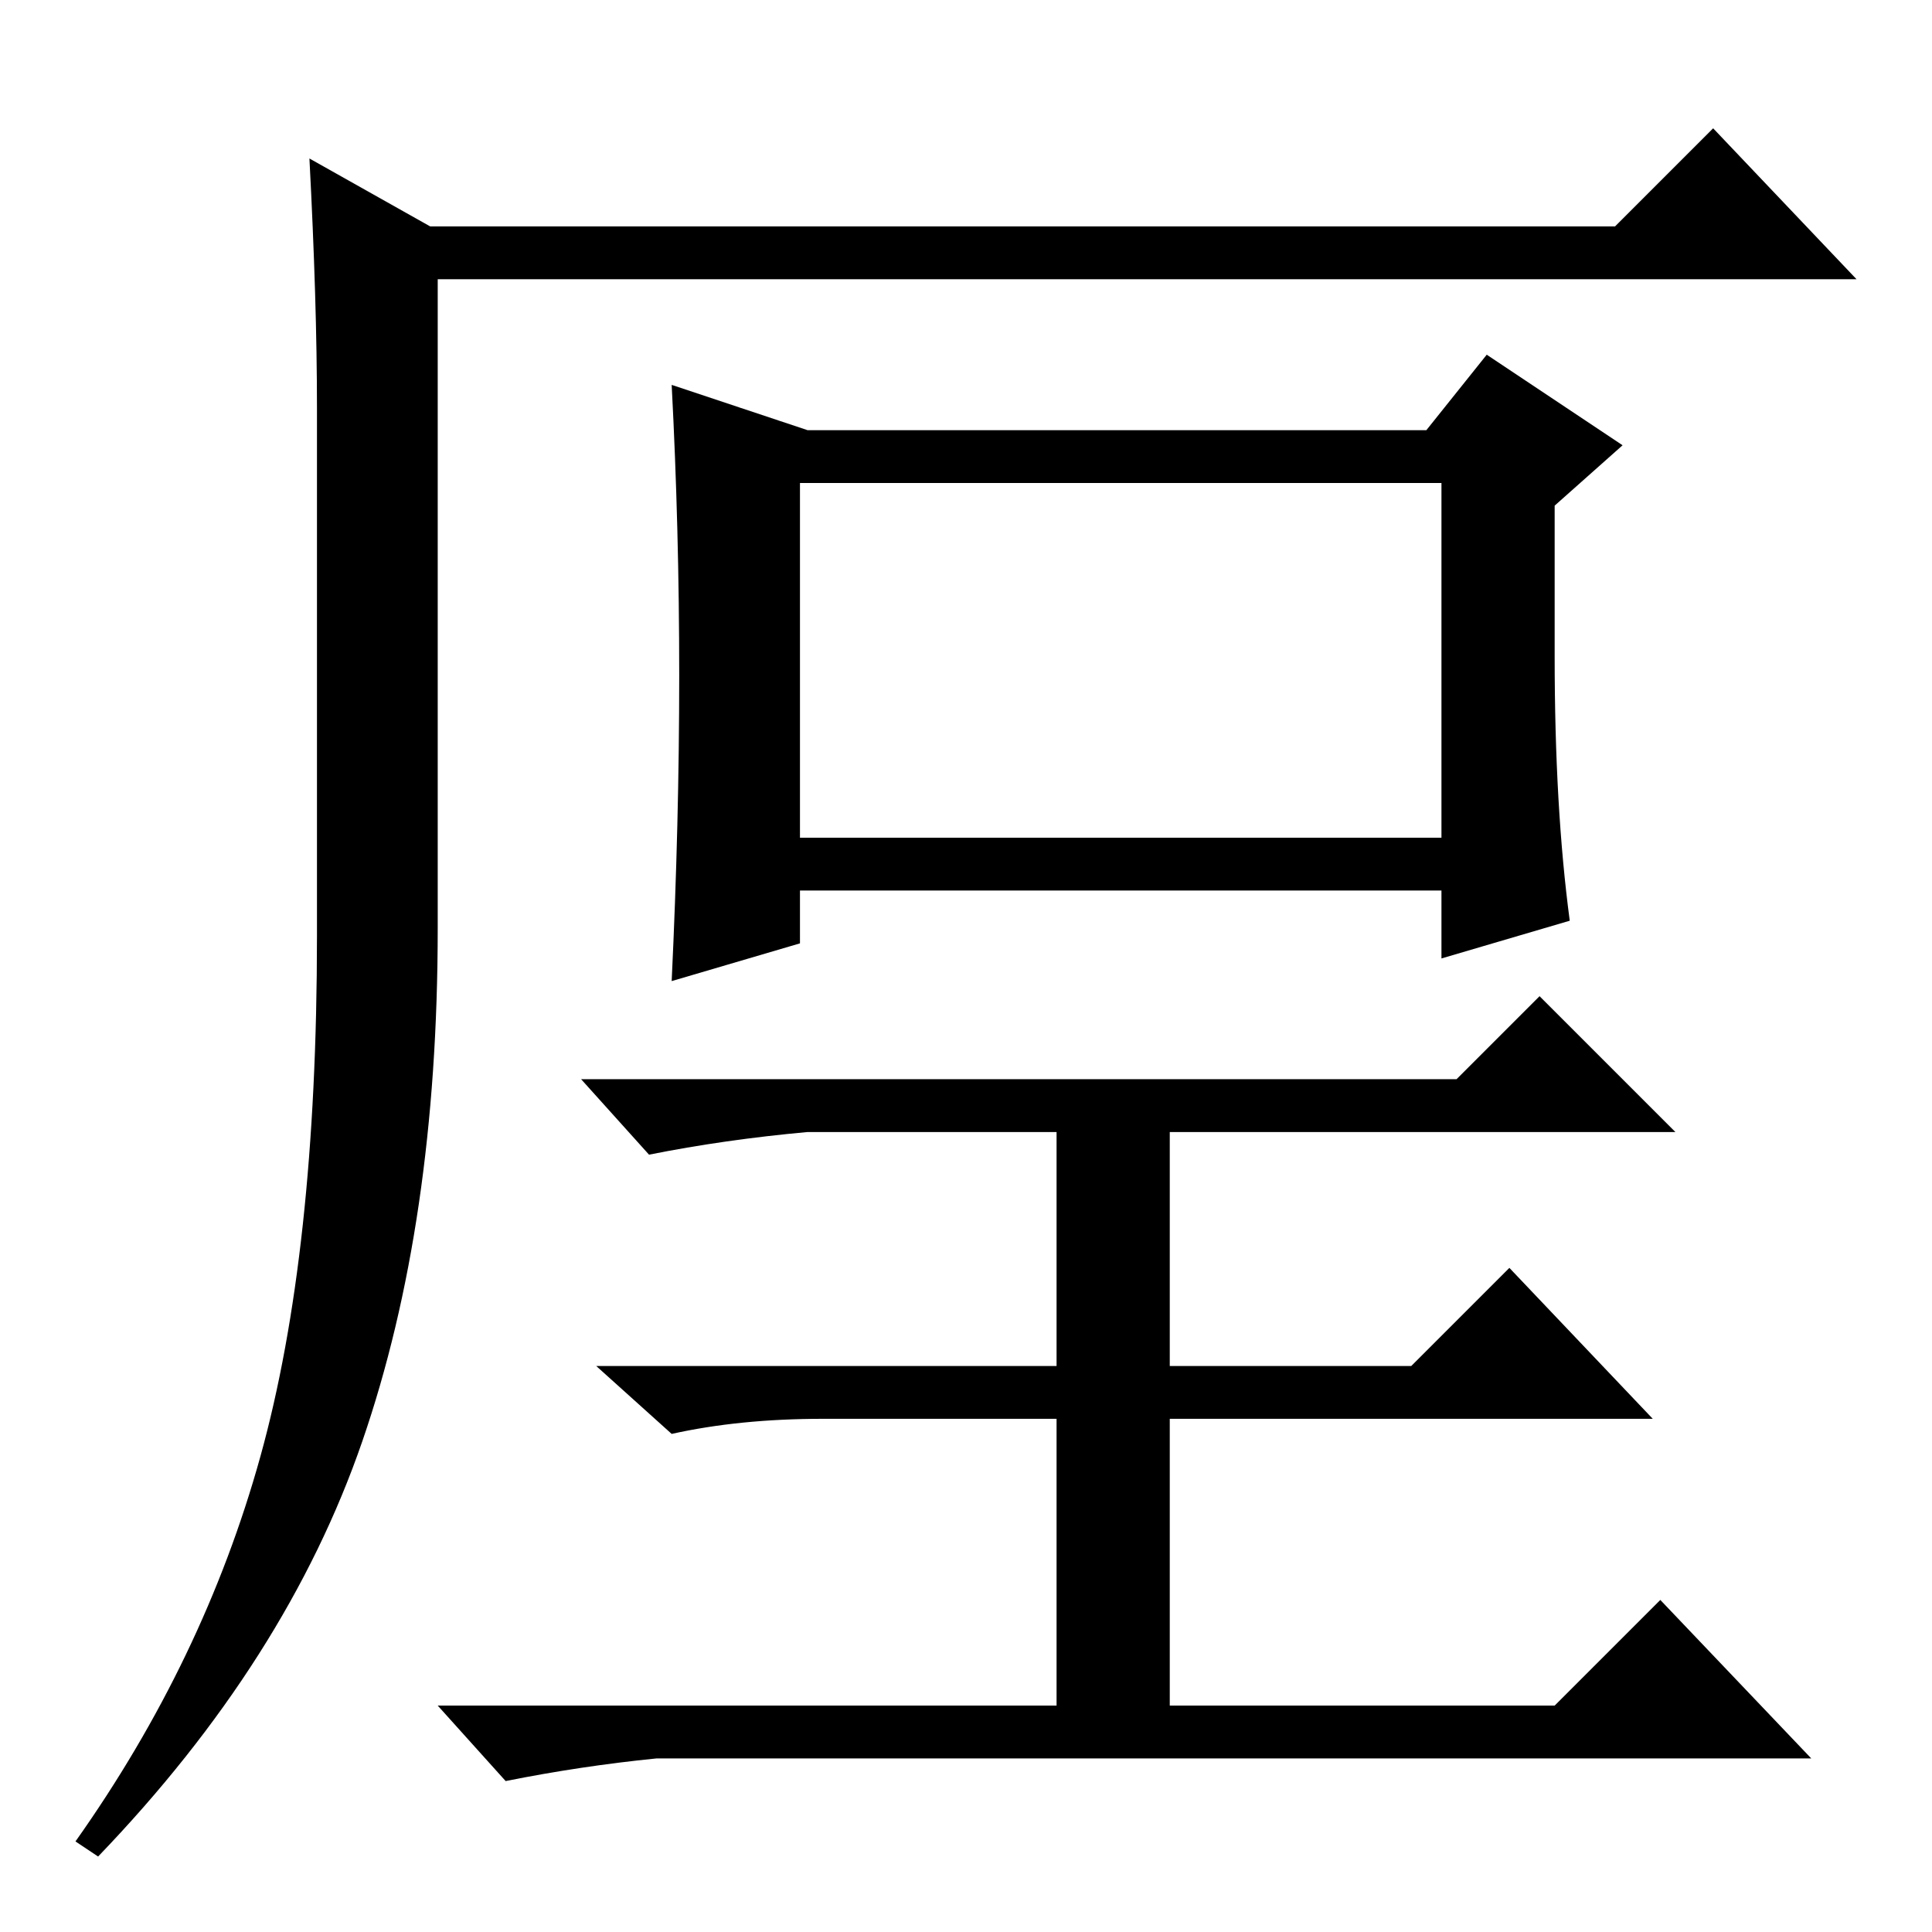<?xml version="1.0" standalone="no"?>
<!DOCTYPE svg PUBLIC "-//W3C//DTD SVG 1.1//EN" "http://www.w3.org/Graphics/SVG/1.1/DTD/svg11.dtd" >
<svg xmlns="http://www.w3.org/2000/svg" xmlns:xlink="http://www.w3.org/1999/xlink" version="1.1" viewBox="0 -36 256 256">
  <g transform="matrix(1 0 0 -1 0 220)">
   <path fill="currentColor"
d="M41 235l16 -9h157l13 13l19 -20h-188v-86q0 -39 -10 -68t-35 -55l-3 2q17 24 24.5 51t7.5 69v70q0 14 -1 33zM90 166.5q0 19.5 -1 38.5l18 -6h82l8 10l18 -12l-9 -8v-20q0 -20 2 -35l-17 -5v9h-85v-7l-17 -5q1 21 1 40.5zM106 145h85v47h-85v-47zM193 113l11 11l18 -18
h-67v-31h32l13 13l19 -20h-64v-38h51l14 14l20 -21h-153q-10 -1 -20 -3l-9 10h82v38h-31q-11 0 -20 -2l-10 9h61v31h-33q-11 -1 -21 -3l-9 10h116z" />
  </g>

</svg>
